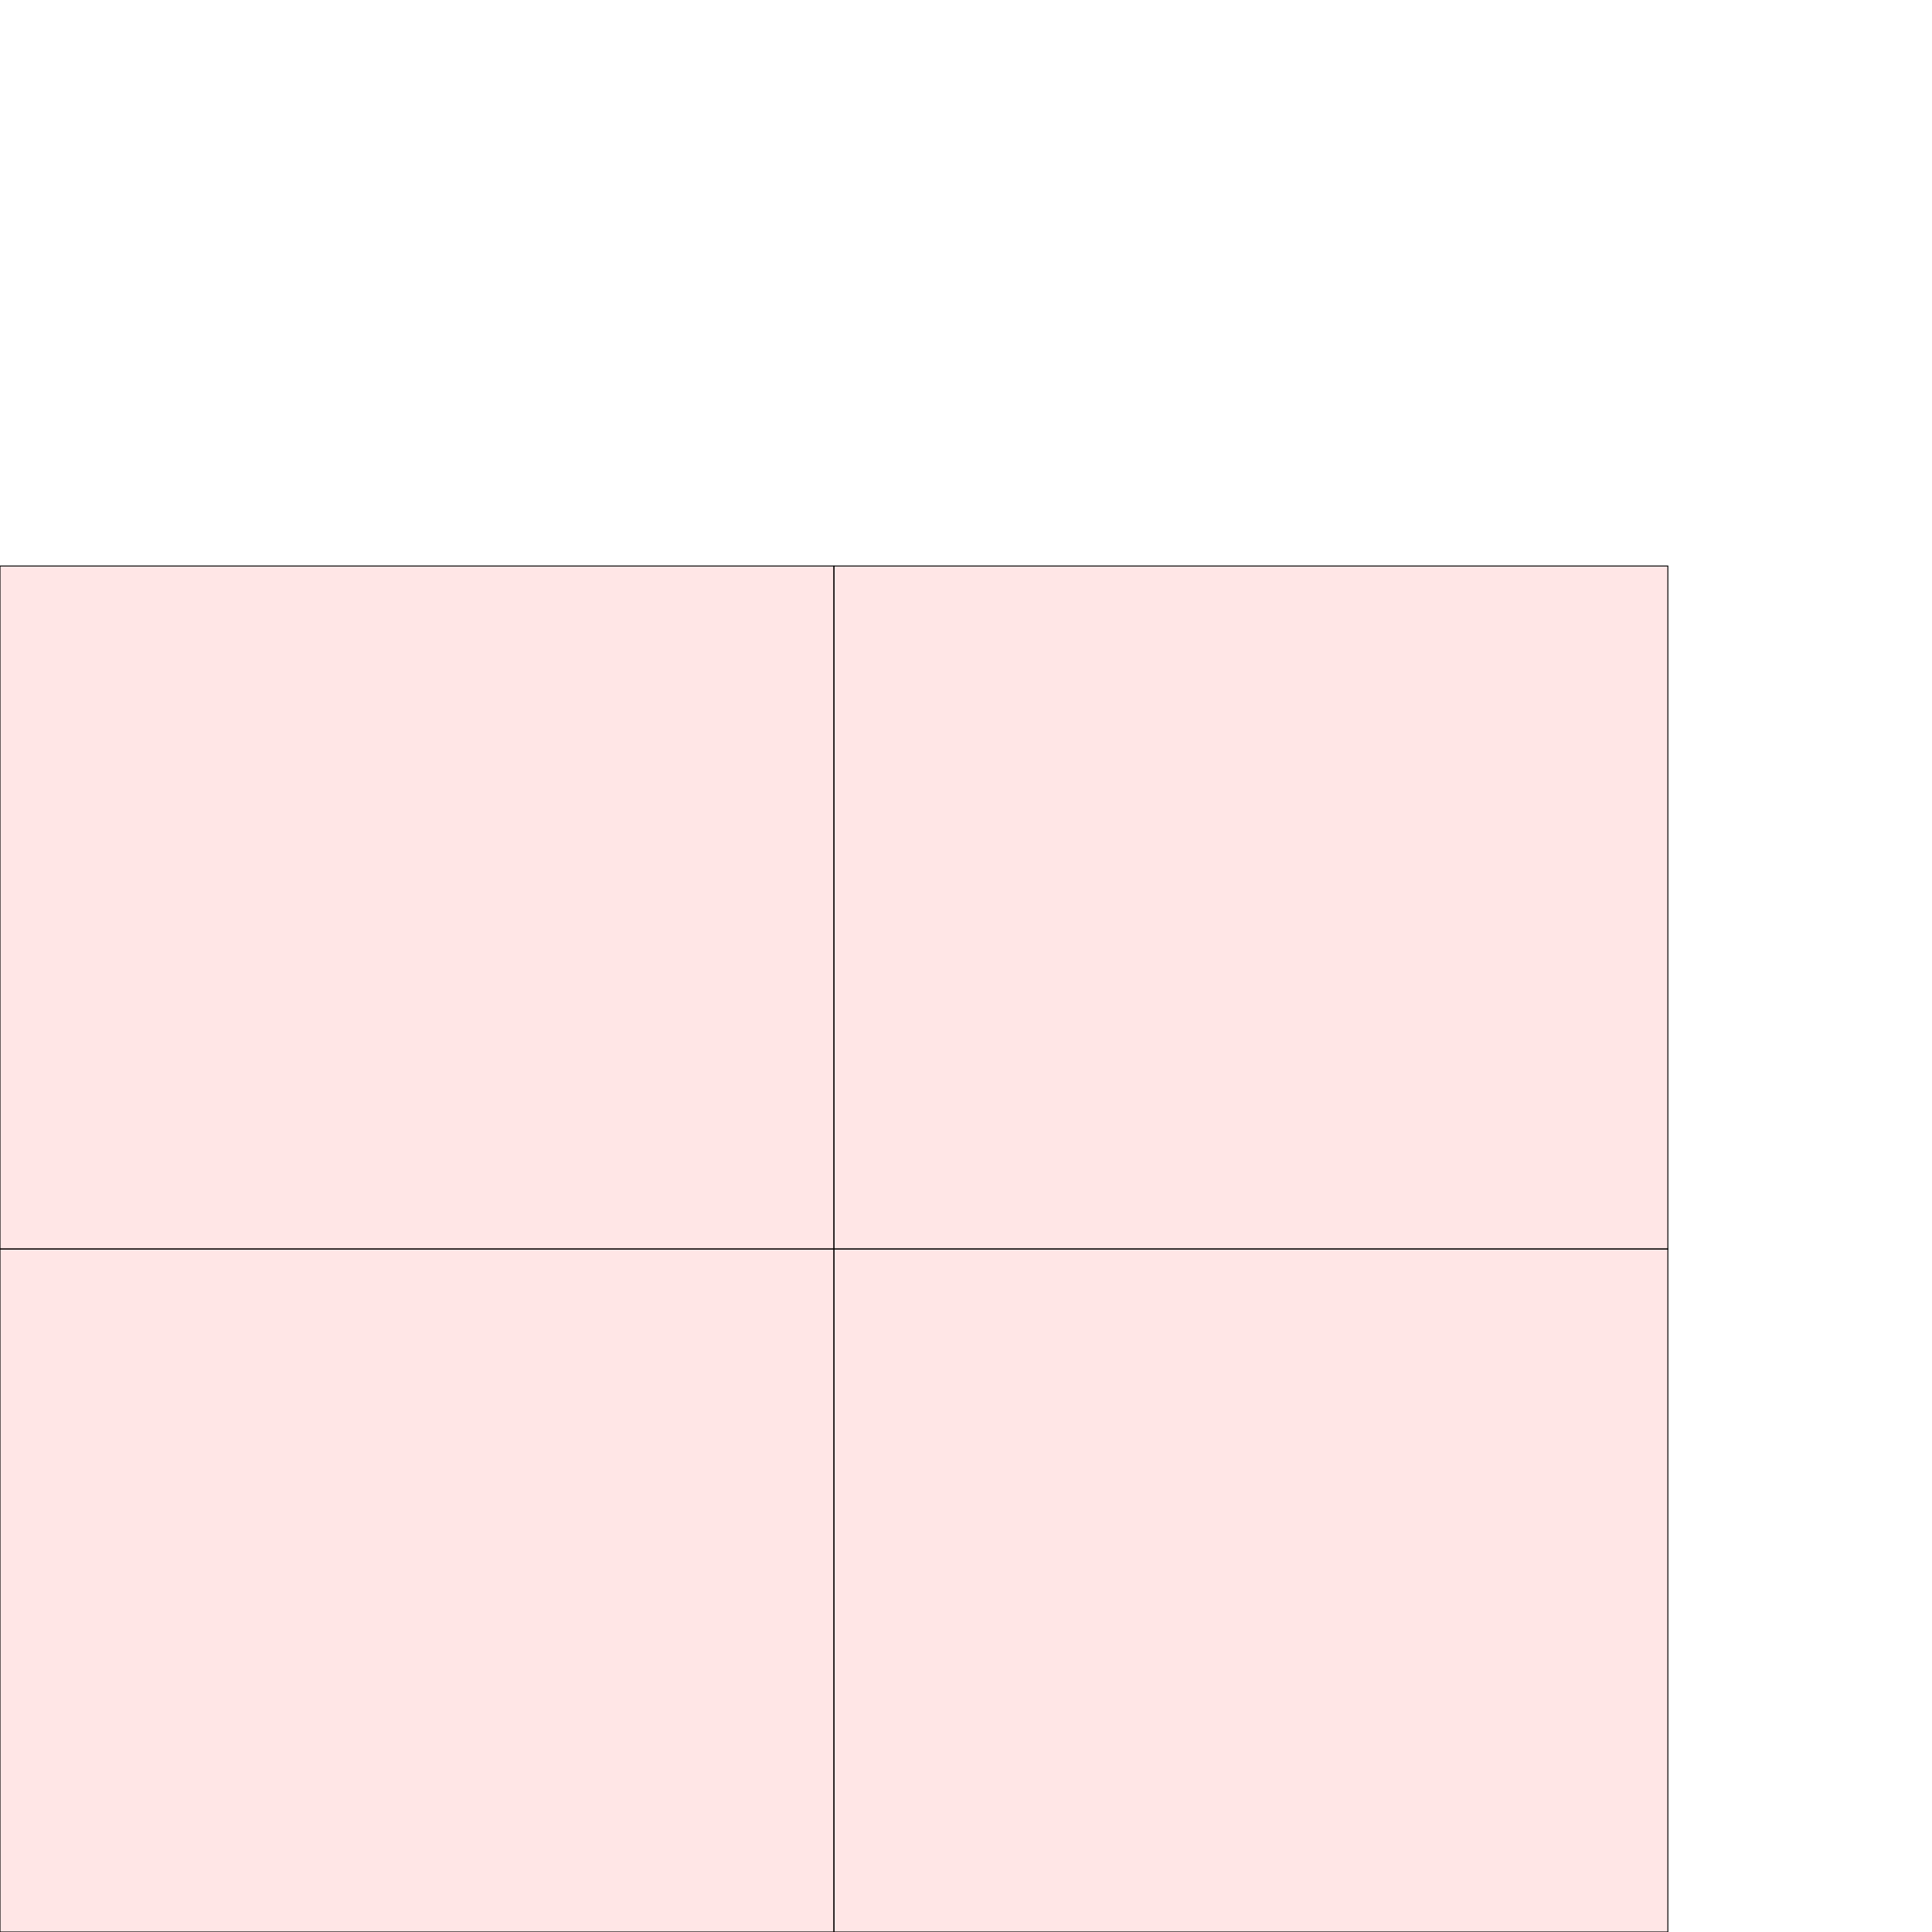 <?xml version="1.0" encoding="UTF-8"?>
<svg xmlns="http://www.w3.org/2000/svg" xmlns:xlink="http://www.w3.org/1999/xlink"
     width="2048" height="2048" viewBox="0 0 2048 2048">
<defs>
</defs>
<rect x="884" y="600" width="884" height="724" stroke="black" fill="red" fill-opacity="0.1" id="0">
<title>sprite_26</title>
</rect>
<rect x="884" y="1324" width="884" height="724" stroke="black" fill="red" fill-opacity="0.1" id="1">
<title>sprite_27</title>
</rect>
<rect x="0" y="1324" width="884" height="724" stroke="black" fill="red" fill-opacity="0.1" id="2">
<title>sprite_28</title>
</rect>
<rect x="0" y="600" width="884" height="724" stroke="black" fill="red" fill-opacity="0.1" id="3">
<title>sprite_29</title>
</rect>
</svg>